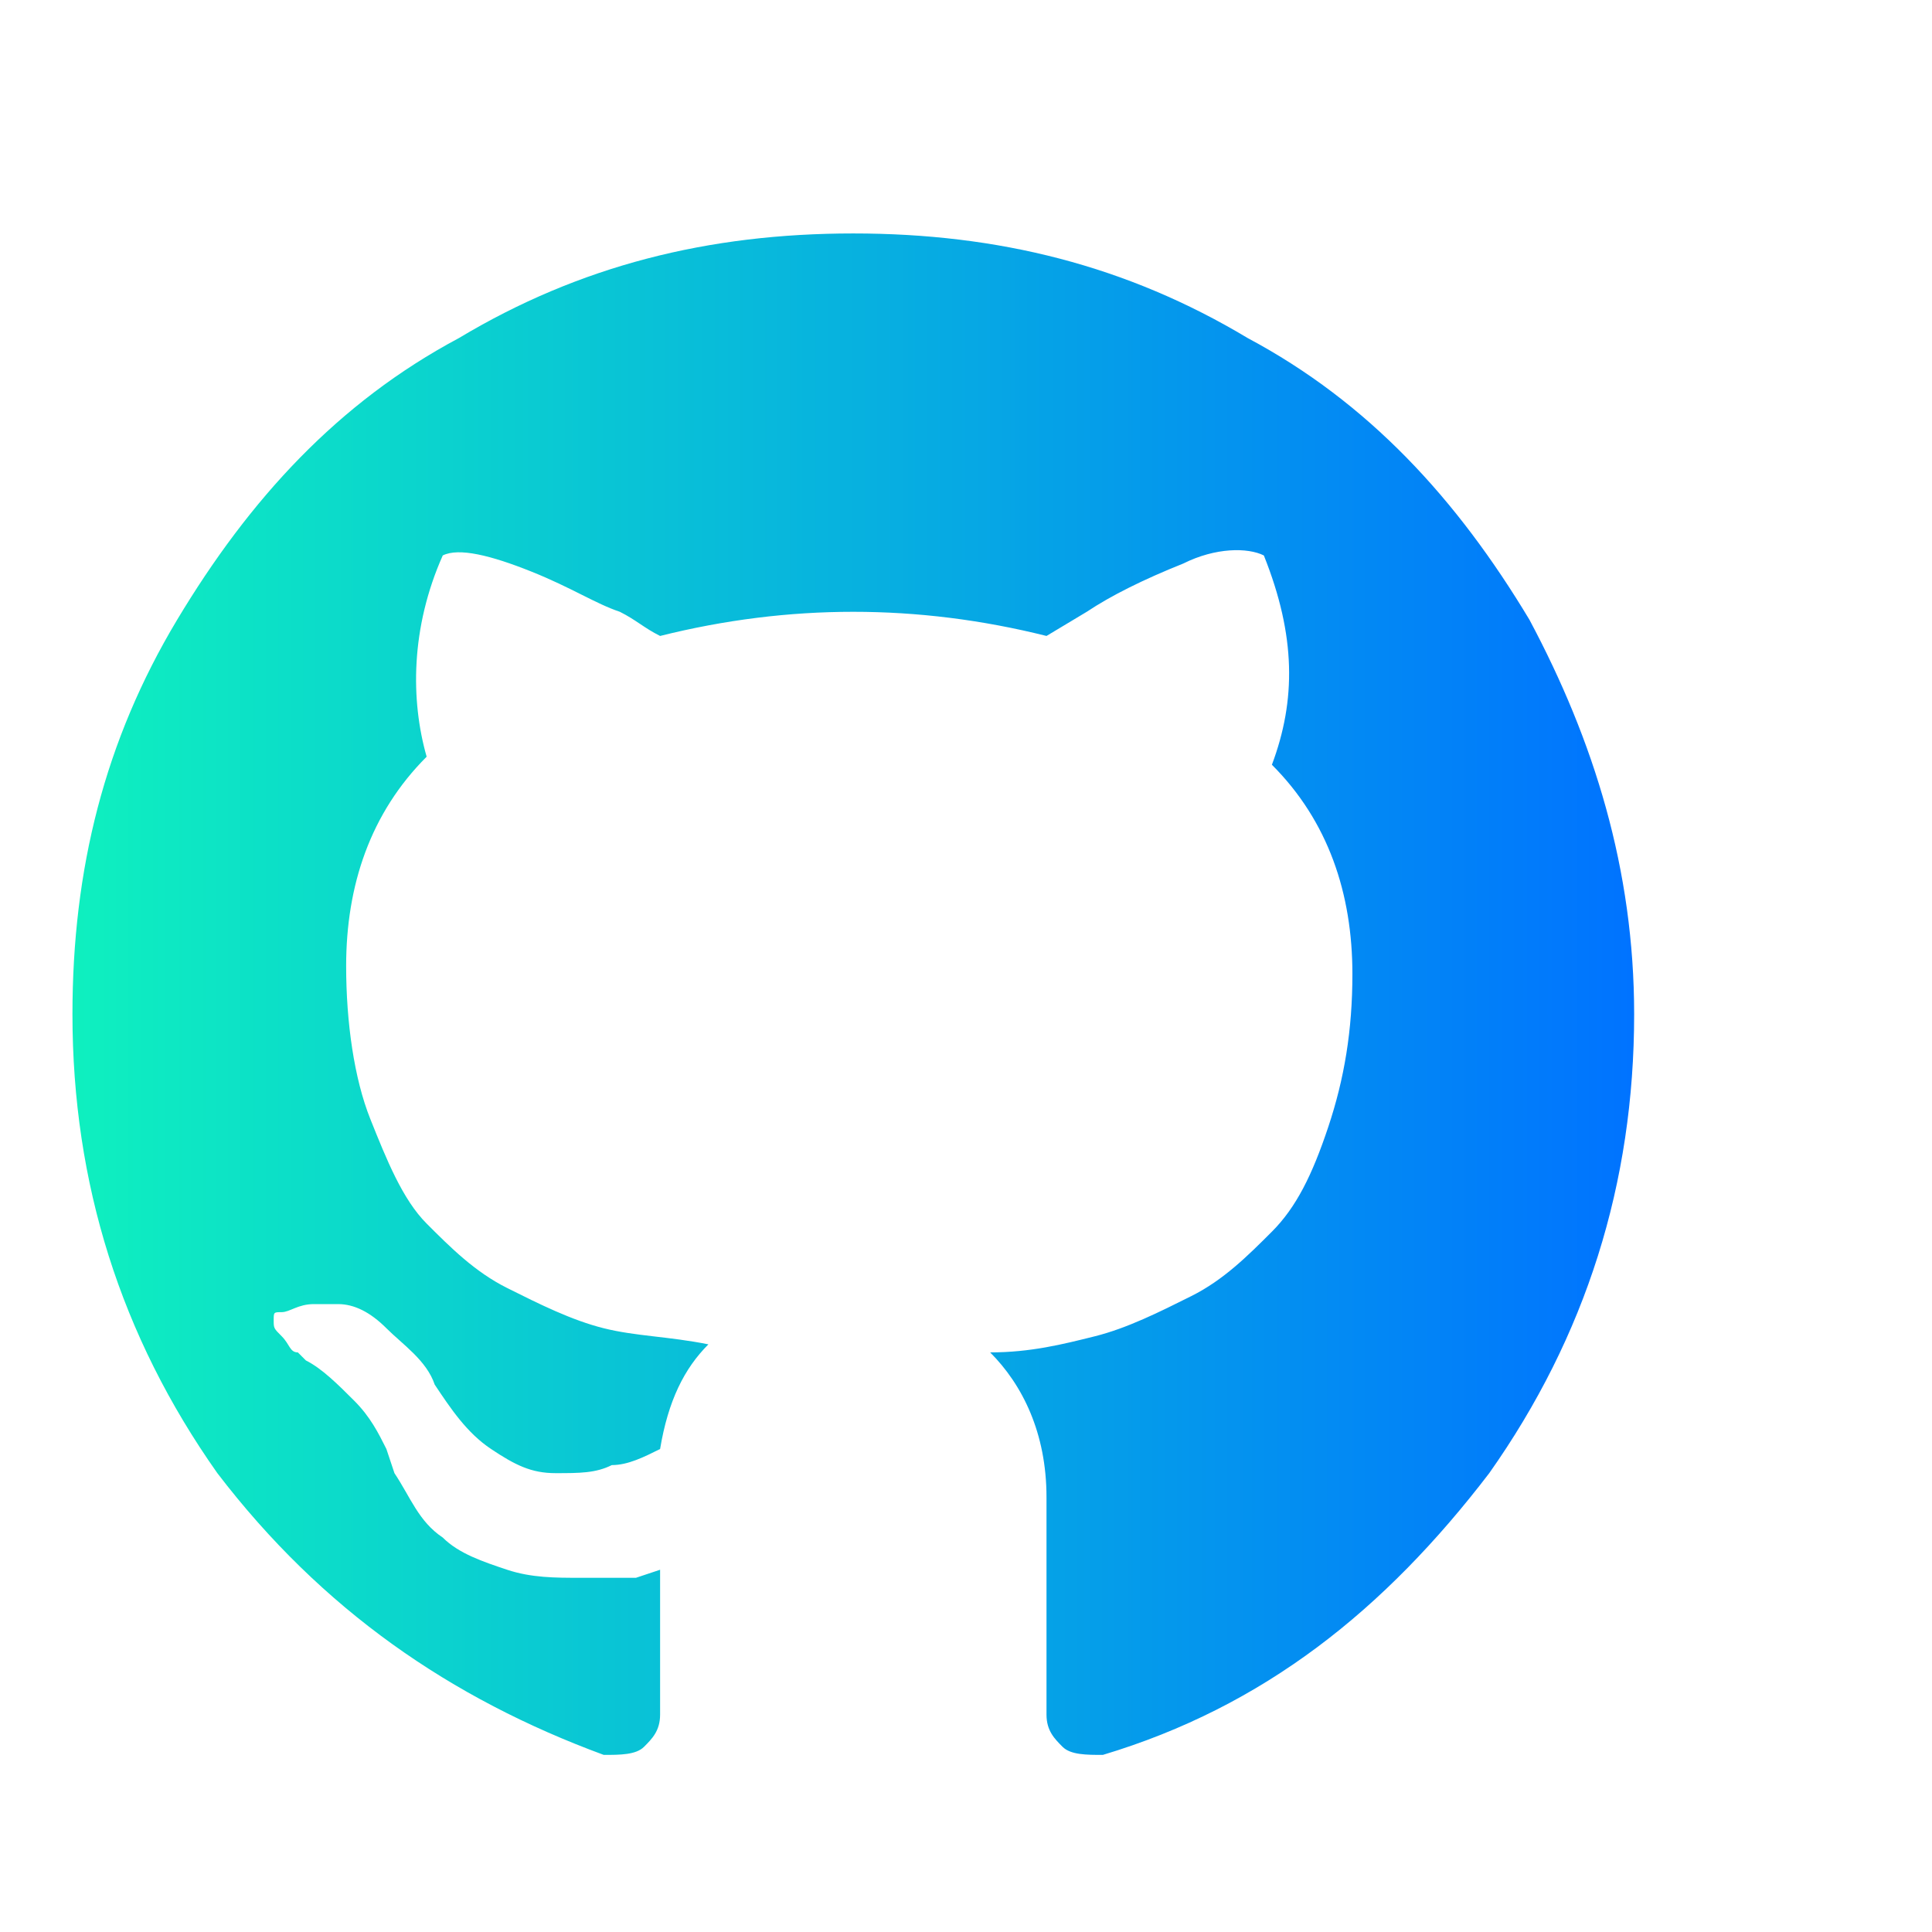 <svg version="1.1" id="Layer_1" xmlns="http://www.w3.org/2000/svg" xmlns:xlink="http://www.w3.org/1999/xlink" x="0px" y="0px" viewBox="0 0 24 24" style="enable-background:new 0 0 24 24;" xml:space="preserve">
<style type="text/css">
	.st0{fill:url(#SVGID_1_);}
	.st1{fill:url(#SVGID_2_);}
	.st2{fill:url(#SVGID_3_);}
	.st3{fill:url(#SVGID_4_);}
	.st4{fill:url(#SVGID_5_);}
	.st5{fill:url(#SVGID_6_);}
	.st6{fill:url(#SVGID_7_);}
	.st7{fill:url(#SVGID_8_);}
	.st8{fill:url(#SVGID_9_);}
	.st9{fill:url(#SVGID_10_);}
	.st10{fill:url(#SVGID_11_);}
	.st11{fill:url(#SVGID_12_);}
	.st12{fill:url(#SVGID_13_);}
	.st13{fill:url(#SVGID_14_);}
	.st14{fill:url(#SVGID_15_);}
	.st15{fill:url(#SVGID_16_);}
	.st16{fill:url(#SVGID_17_);}
	.st17{fill:url(#SVGID_18_);}
	.st18{fill:url(#SVGID_19_);}
	.st19{fill:url(#SVGID_20_);}
	.st20{fill:url(#SVGID_21_);}
	.st21{fill:url(#SVGID_22_);}
	.st22{fill:url(#SVGID_23_);}
	.st23{fill:url(#SVGID_24_);}
	.st24{fill:url(#SVGID_25_);}
	.st25{fill:url(#SVGID_26_);}
	.st26{fill:url(#SVGID_27_);}
	.st27{fill:url(#SVGID_28_);}
	.st28{fill:url(#SVGID_29_);}
	.st29{fill:url(#SVGID_30_);}
	.st30{fill:url(#SVGID_31_);}
	.st31{fill:url(#SVGID_32_);}
	.st32{fill:url(#SVGID_33_);}
	.st33{fill:url(#SVGID_34_);}
	.st34{fill:url(#SVGID_35_);}
	.st35{fill:url(#SVGID_36_);}
	.st36{fill:url(#SVGID_37_);}
	.st37{fill:url(#SVGID_38_);}
	.st38{fill:url(#SVGID_39_);}
	.st39{fill:url(#SVGID_40_);}
	.st40{fill:url(#SVGID_41_);}
	.st41{fill:url(#SVGID_42_);}
	.st42{fill:url(#SVGID_43_);}
	.st43{fill:url(#SVGID_44_);}
	.st44{fill:url(#SVGID_45_);}
	.st45{fill:url(#SVGID_46_);}
	.st46{fill:url(#SVGID_47_);}
	.st47{fill:url(#SVGID_48_);}
	.st48{fill:url(#SVGID_49_);}
	.st49{fill:url(#SVGID_50_);}
	.st50{fill:url(#SVGID_51_);}
	.st51{fill:url(#SVGID_52_);}
	.st52{fill:url(#SVGID_53_);}
	.st53{fill:url(#SVGID_54_);}
	.st54{fill:url(#SVGID_55_);}
	.st55{fill:url(#SVGID_56_);}
	.st56{fill:url(#SVGID_57_);}
	.st57{fill:url(#SVGID_58_);}
	.st58{fill:url(#SVGID_59_);}
	.st59{fill:url(#SVGID_60_);}
	.st60{fill:url(#SVGID_61_);}
	.st61{fill:url(#SVGID_62_);}
	.st62{fill:url(#SVGID_63_);}
	.st63{fill:url(#SVGID_64_);}
	.st64{fill:url(#SVGID_65_);}
	.st65{fill:url(#SVGID_66_);}
	.st66{fill:url(#SVGID_67_);}
	.st67{fill:url(#SVGID_68_);}
	.st68{fill:url(#SVGID_69_);}
	.st69{fill:url(#SVGID_70_);}
	.st70{fill:url(#SVGID_71_);}
	.st71{fill:url(#SVGID_72_);}
	.st72{fill:url(#SVGID_73_);}
	.st73{fill:url(#SVGID_74_);}
	.st74{fill:url(#SVGID_75_);}
	.st75{fill:url(#SVGID_76_);}
	.st76{fill:url(#SVGID_77_);}
	.st77{fill:url(#SVGID_78_);}
	.st78{fill:url(#SVGID_79_);}
	.st79{fill:url(#SVGID_80_);}
	.st80{fill:url(#SVGID_81_);}
	.st81{fill:url(#SVGID_82_);}
	.st82{fill:url(#SVGID_83_);}
	.st83{fill:url(#SVGID_84_);}
	.st84{fill:url(#SVGID_85_);}
	.st85{fill:url(#SVGID_86_);}
	.st86{fill:url(#SVGID_87_);}
	.st87{fill:url(#SVGID_88_);}
	.st88{fill:url(#SVGID_89_);}
	.st89{fill:url(#SVGID_90_);}
	.st90{fill:url(#SVGID_91_);}
	.st91{fill:url(#SVGID_92_);}
	.st92{fill:url(#SVGID_93_);}
	.st93{fill:url(#SVGID_94_);}
	.st94{fill:url(#SVGID_95_);}
	.st95{fill:url(#SVGID_96_);}
	.st96{fill:url(#SVGID_97_);}
	.st97{fill:url(#SVGID_98_);}
	.st98{fill:url(#SVGID_99_);}
	.st99{fill:url(#SVGID_100_);}
	.st100{fill:url(#SVGID_101_);}
	.st101{fill:url(#SVGID_102_);}
	.st102{fill:url(#SVGID_103_);}
	.st103{fill:url(#SVGID_104_);}
	.st104{fill:url(#SVGID_105_);}
	.st105{fill:url(#SVGID_106_);}
	.st106{fill:url(#SVGID_107_);}
	.st107{fill:url(#SVGID_108_);}
	.st108{fill:url(#SVGID_109_);}
	.st109{fill:url(#SVGID_110_);}
	.st110{fill:url(#SVGID_111_);}
	.st111{fill:url(#SVGID_112_);}
	.st112{fill:url(#SVGID_113_);}
	.st113{fill:url(#SVGID_114_);}
</style>
<g>
<g>
<linearGradient id="SVGID_1_" gradientUnits="userSpaceOnUse" x1="0.897" y1="12.336" x2="20.282" y2="12.336">
<stop offset="0" style="stop-color: rgb(14, 240, 191);" id="id_102"></stop>
<stop offset="1" style="stop-color: rgb(0, 115, 255);" id="id_103"></stop>
</linearGradient>
<path class="st0" d="M19,7.7c-0.9-1.5-2-2.7-3.5-3.5c-1.5-0.9-3.1-1.3-4.9-1.3c-1.8,0-3.4,0.4-4.9,1.3C4.2,5,3.1,6.2,2.2,7.7
			c-0.9,1.5-1.3,3.1-1.3,4.9c0,2.1,0.6,4,1.8,5.7C4,20,5.6,21.1,7.5,21.8c0.2,0,0.4,0,0.5-0.1c0.1-0.1,0.2-0.2,0.2-0.4
			c0,0,0-0.3,0-0.7c0-0.4,0-0.8,0-1.1l-0.3,0.1c-0.2,0-0.4,0-0.7,0c-0.3,0-0.6,0-0.9-0.1c-0.3-0.1-0.6-0.2-0.8-0.4
			c-0.3-0.2-0.4-0.5-0.6-0.8l-0.1-0.3c-0.1-0.2-0.2-0.4-0.4-0.6C4.2,17.2,4,17,3.8,16.9l-0.1-0.1c-0.1,0-0.1-0.1-0.2-0.2
			c-0.1-0.1-0.1-0.1-0.1-0.2c0-0.1,0-0.1,0.1-0.1c0.1,0,0.2-0.1,0.4-0.1l0.3,0c0.2,0,0.4,0.1,0.6,0.3c0.2,0.2,0.5,0.4,0.6,0.7
			c0.2,0.3,0.4,0.6,0.7,0.8c0.3,0.2,0.5,0.3,0.8,0.3c0.3,0,0.5,0,0.7-0.1c0.2,0,0.4-0.1,0.6-0.2c0.1-0.6,0.3-1,0.6-1.3
			c-0.5-0.1-0.9-0.1-1.3-0.2c-0.4-0.1-0.8-0.3-1.2-0.5c-0.4-0.2-0.7-0.5-1-0.8c-0.3-0.3-0.5-0.8-0.7-1.3c-0.2-0.5-0.3-1.2-0.3-1.9
			c0-1,0.3-1.9,1-2.6C5.1,8.7,5.1,7.8,5.5,6.9c0.2-0.1,0.6,0,1.1,0.2c0.5,0.2,0.8,0.4,1.1,0.5C7.9,7.7,8,7.8,8.2,7.9
			c0.8-0.2,1.6-0.3,2.4-0.3s1.6,0.1,2.4,0.3l0.5-0.3c0.3-0.2,0.7-0.4,1.2-0.6c0.4-0.2,0.8-0.2,1-0.1c0.4,1,0.4,1.8,0.1,2.6
			c0.7,0.7,1,1.6,1,2.6c0,0.7-0.1,1.3-0.3,1.9c-0.2,0.6-0.4,1-0.7,1.3c-0.3,0.3-0.6,0.6-1,0.8c-0.4,0.2-0.8,0.4-1.2,0.5
			c-0.4,0.1-0.8,0.2-1.3,0.2c0.4,0.4,0.7,1,0.7,1.8v2.7c0,0.2,0.1,0.3,0.2,0.4c0.1,0.1,0.3,0.1,0.5,0.1c2-0.6,3.5-1.8,4.8-3.5
			c1.2-1.7,1.8-3.6,1.8-5.7C20.3,10.8,19.8,9.2,19,7.7z" id="id_101"></path>
</g>
</g>
</svg>
